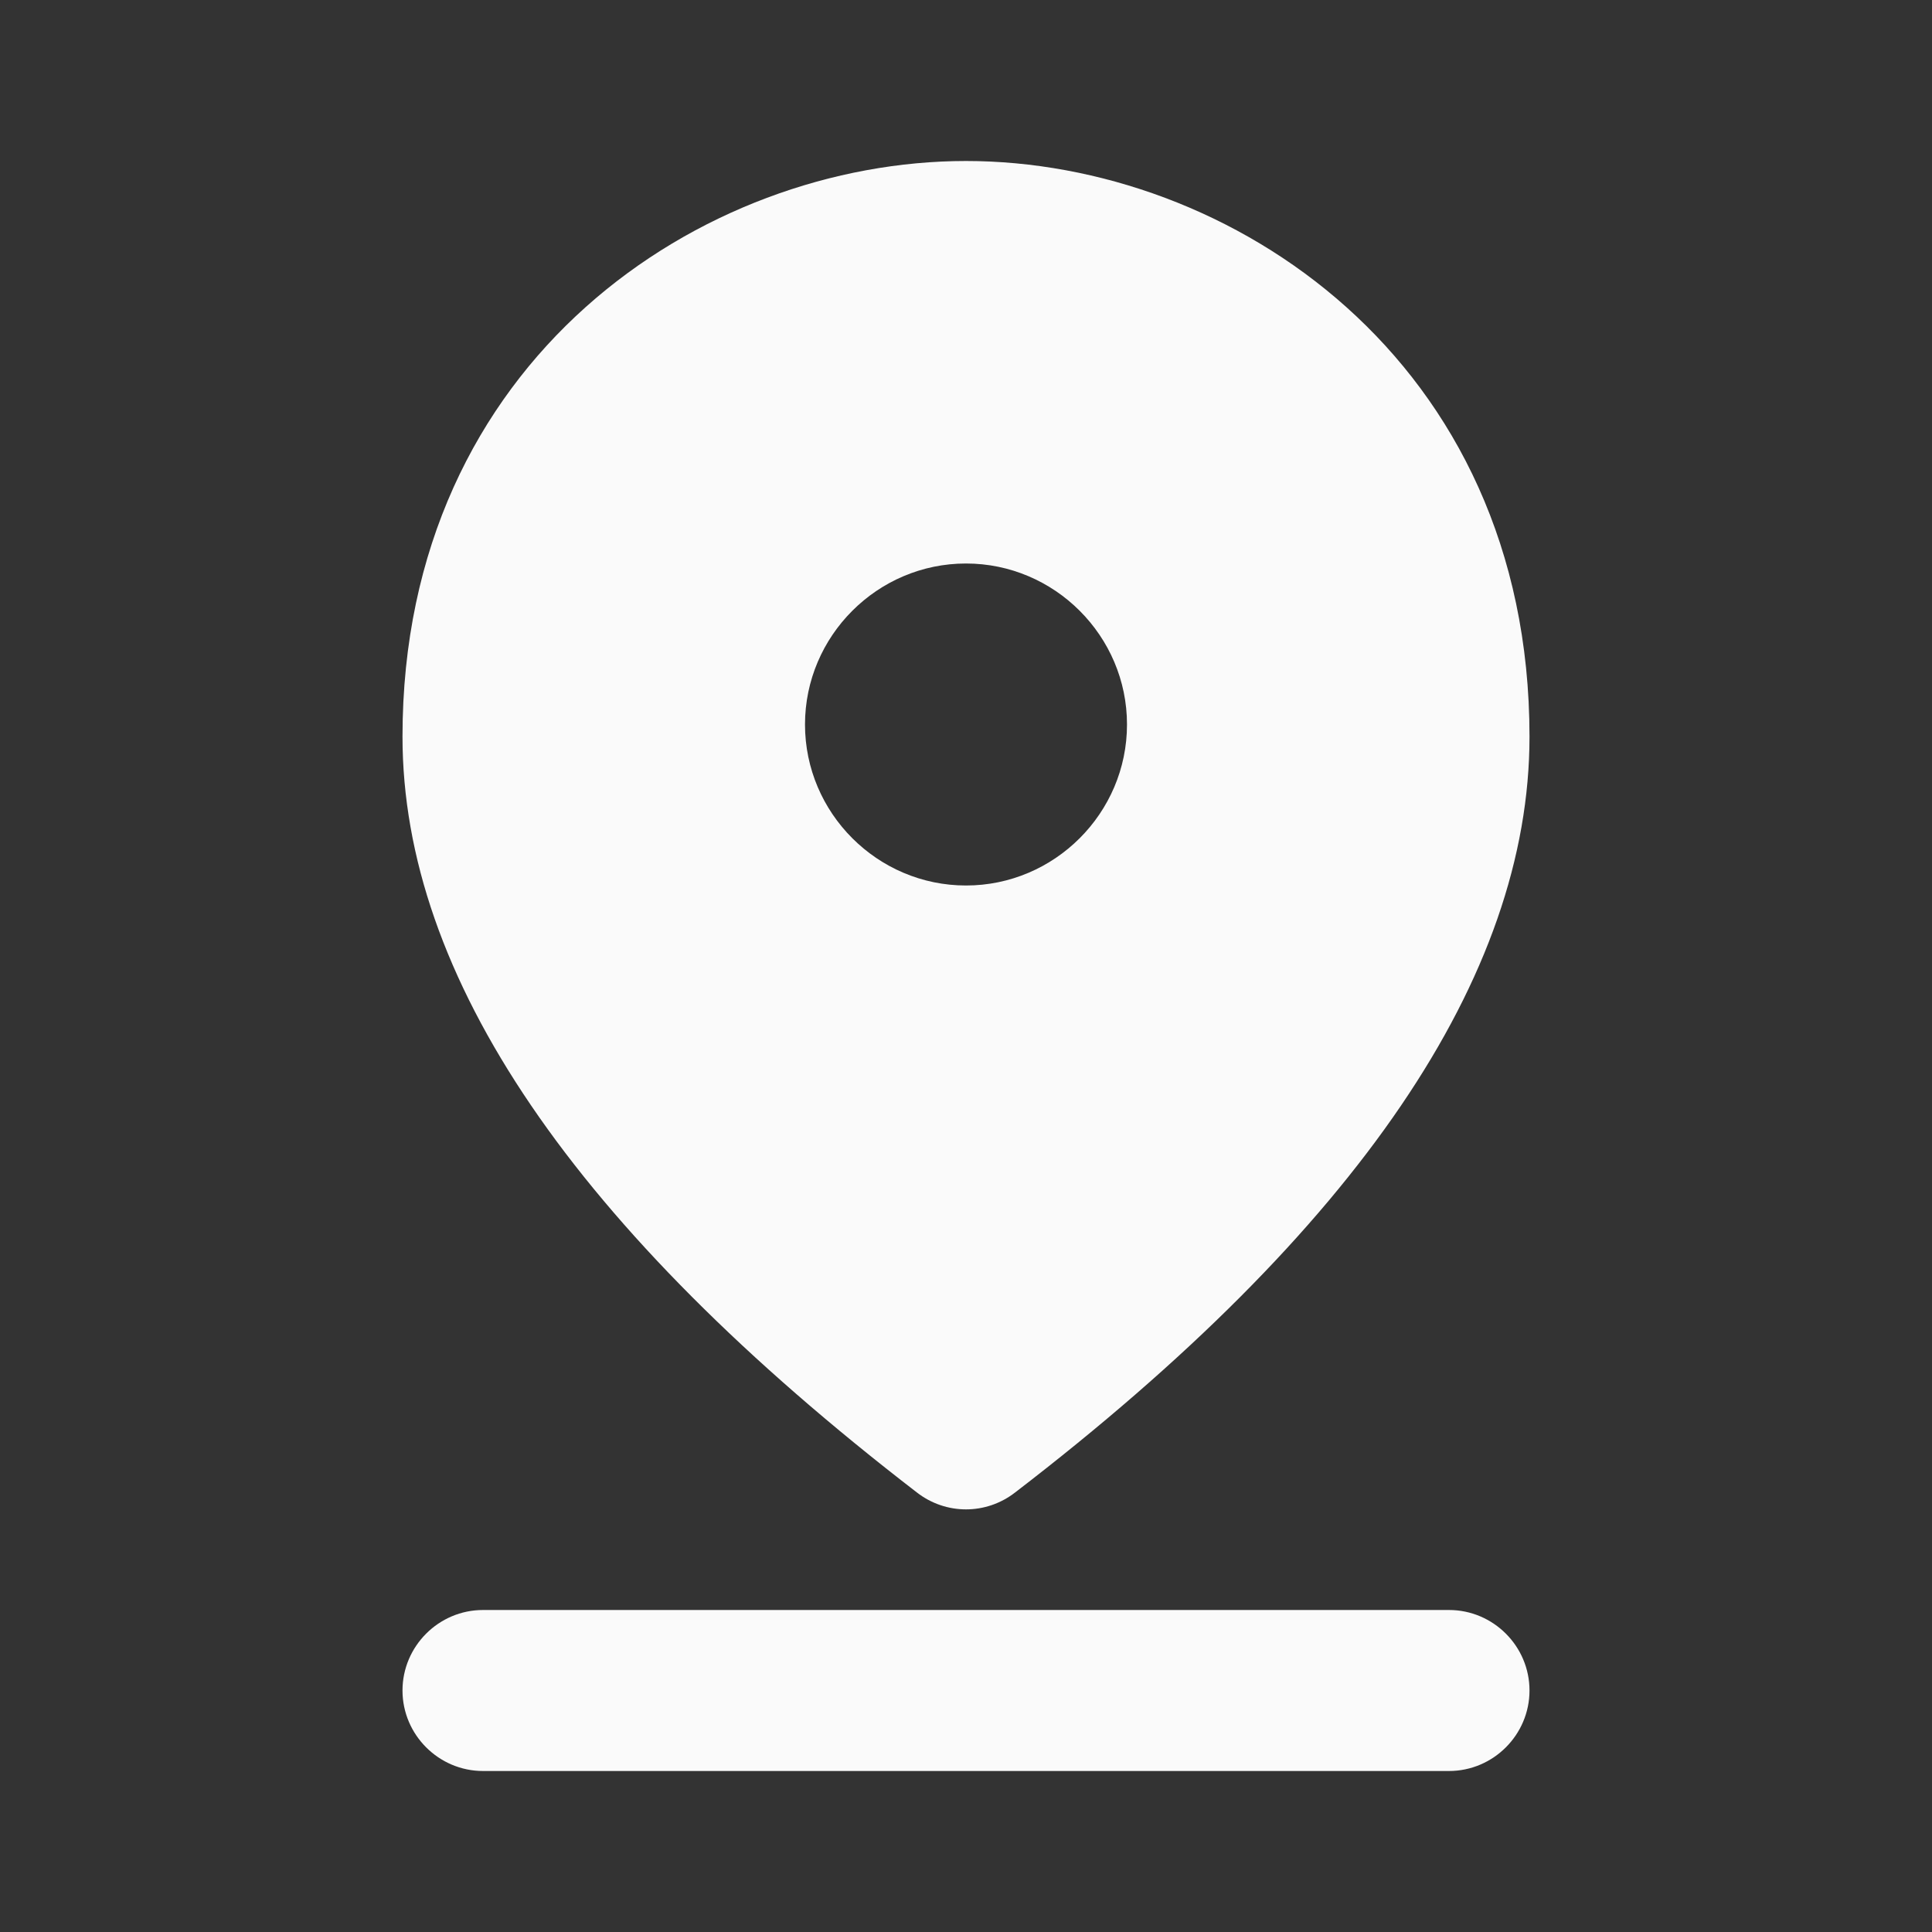 <svg width="126" height="126" viewBox="0 0 126 126" fill="none" xmlns="http://www.w3.org/2000/svg">
<rect x="0" y="0" width="126" height="126" fill="#333333" stroke="none"/>
<path d="M31.5 105H94.5C97.388 105 99.75 107.362 99.75 110.25C99.75 113.137 97.388 115.5 94.5 115.5H31.5C28.613 115.5 26.25 113.137 26.25 110.25C26.25 107.362 28.613 105 31.5 105ZM63 36.75C57.225 36.75 52.5 41.475 52.5 47.25C52.5 53.025 57.225 57.75 63 57.75C68.775 57.75 73.5 53.025 73.5 47.25C73.5 41.475 68.775 36.75 63 36.75ZM63 10.5C80.168 10.5 99.75 23.415 99.75 48.038C99.75 63.682 88.567 80.168 66.203 97.335C64.312 98.805 61.688 98.805 59.797 97.335C37.432 80.115 26.25 63.682 26.25 48.038C26.25 23.415 45.833 10.5 63 10.5Z" fill="#FAFAFA"/>
</svg>
